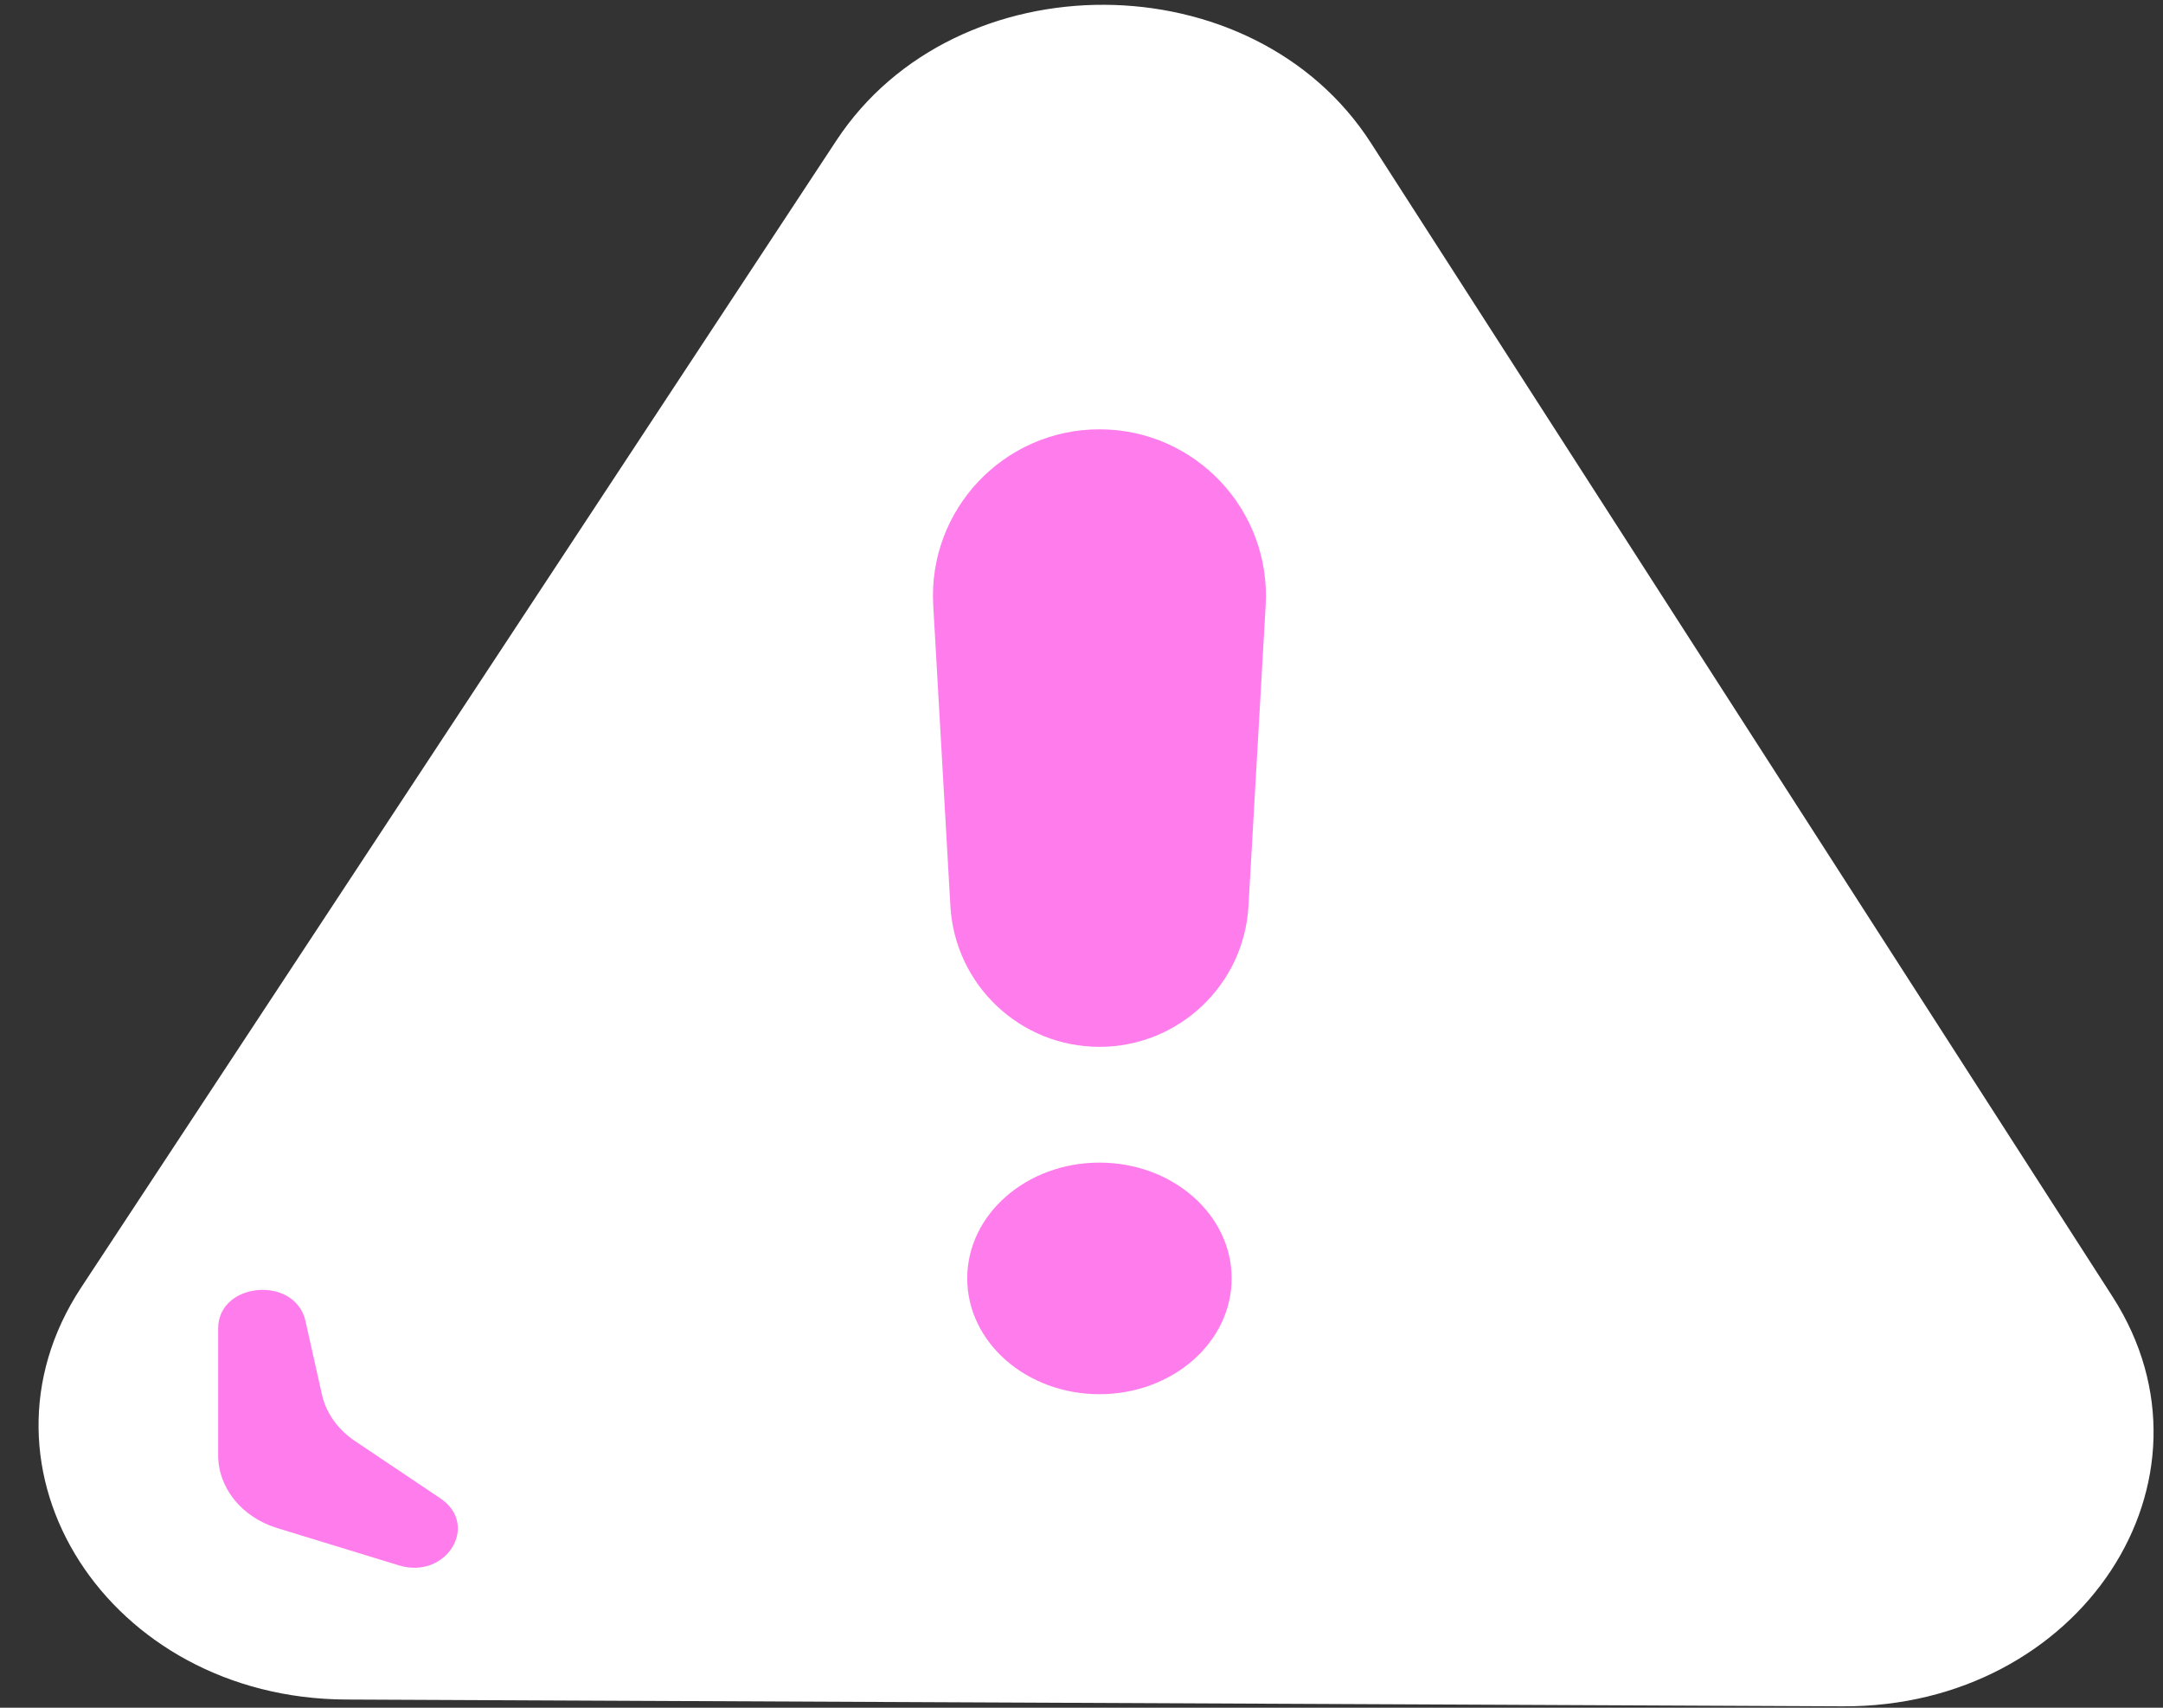 <svg width="57" height="45" viewBox="0 0 57 45" fill="none" xmlns="http://www.w3.org/2000/svg">
<rect x="0" y="0" width="57" height="45" fill="#333333" stroke="none"/>
<path d="M22.04 3.703C25.199 -1.094 33.025 -1.059 36.127 3.767L55.671 34.169C58.773 38.995 54.824 44.992 48.563 44.963L9.118 44.784C2.857 44.756 -1.02 38.724 2.139 33.926L22.04 3.703Z" fill="white"/>
<path d="M5.749 38.346V35.006C5.749 33.776 7.779 33.603 8.05 34.81L8.483 36.746C8.592 37.232 8.9 37.667 9.349 37.969L11.603 39.482C12.651 40.186 11.759 41.631 10.513 41.249L7.304 40.266C6.373 39.98 5.749 39.21 5.749 38.346Z" fill="#FF7CEC"/>
<path d="M24.593 15.95C24.449 13.433 26.452 11.313 28.973 11.313C31.494 11.313 33.496 13.433 33.353 15.95L32.9 23.875C32.782 25.957 31.058 27.585 28.973 27.585C26.887 27.585 25.164 25.957 25.045 23.875L24.593 15.95Z" fill="#FF7CEC"/>
<ellipse cx="28.973" cy="33.687" rx="3.484" ry="3.051" fill="#FF7CEC"/>
</svg>
